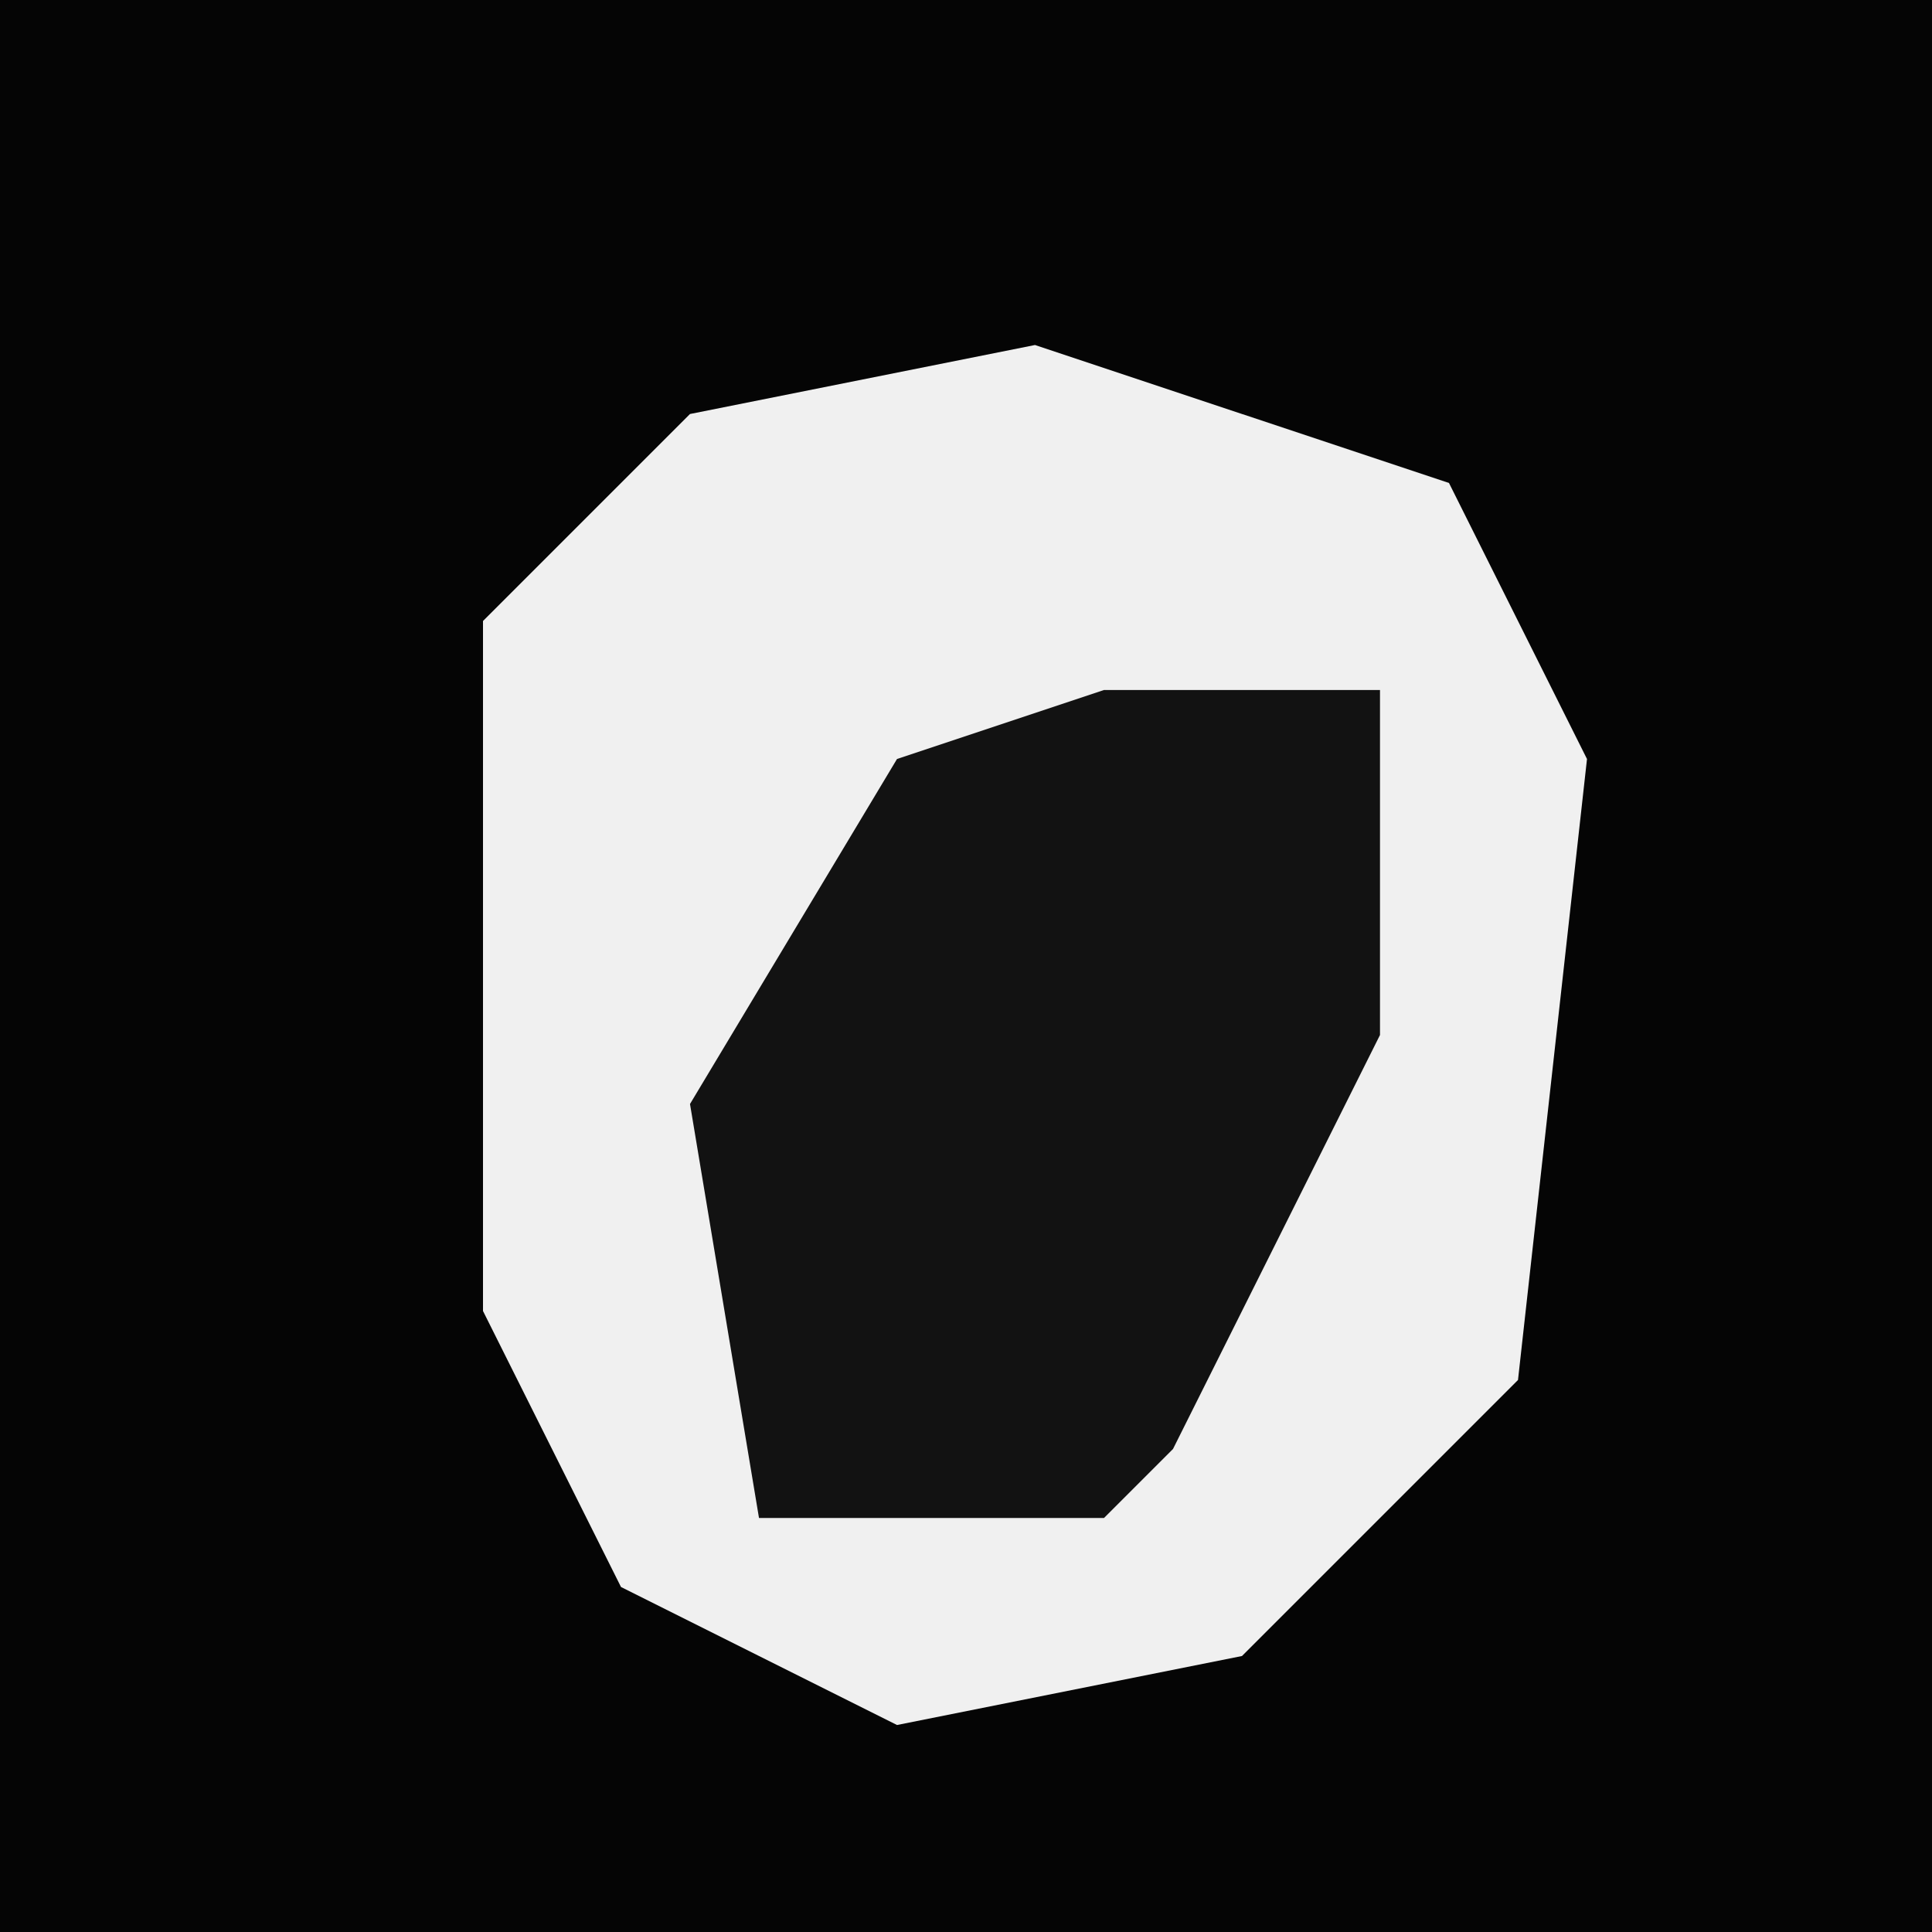 <?xml version="1.0" encoding="UTF-8"?>
<svg version="1.1" xmlns="http://www.w3.org/2000/svg" width="28" height="28">
<path d="M0,0 L28,0 L28,28 L0,28 Z " fill="#050505" transform="translate(0,0)"/>
<path d="M0,0 L6,2 L8,6 L7,15 L3,19 L-2,20 L-6,18 L-8,14 L-8,4 L-5,1 Z " fill="#F0F0F0" transform="translate(15,5)"/>
<path d="M0,0 L4,0 L4,5 L1,11 L0,12 L-5,12 L-6,6 L-3,1 Z " fill="#121212" transform="translate(16,10)"/>
</svg>
